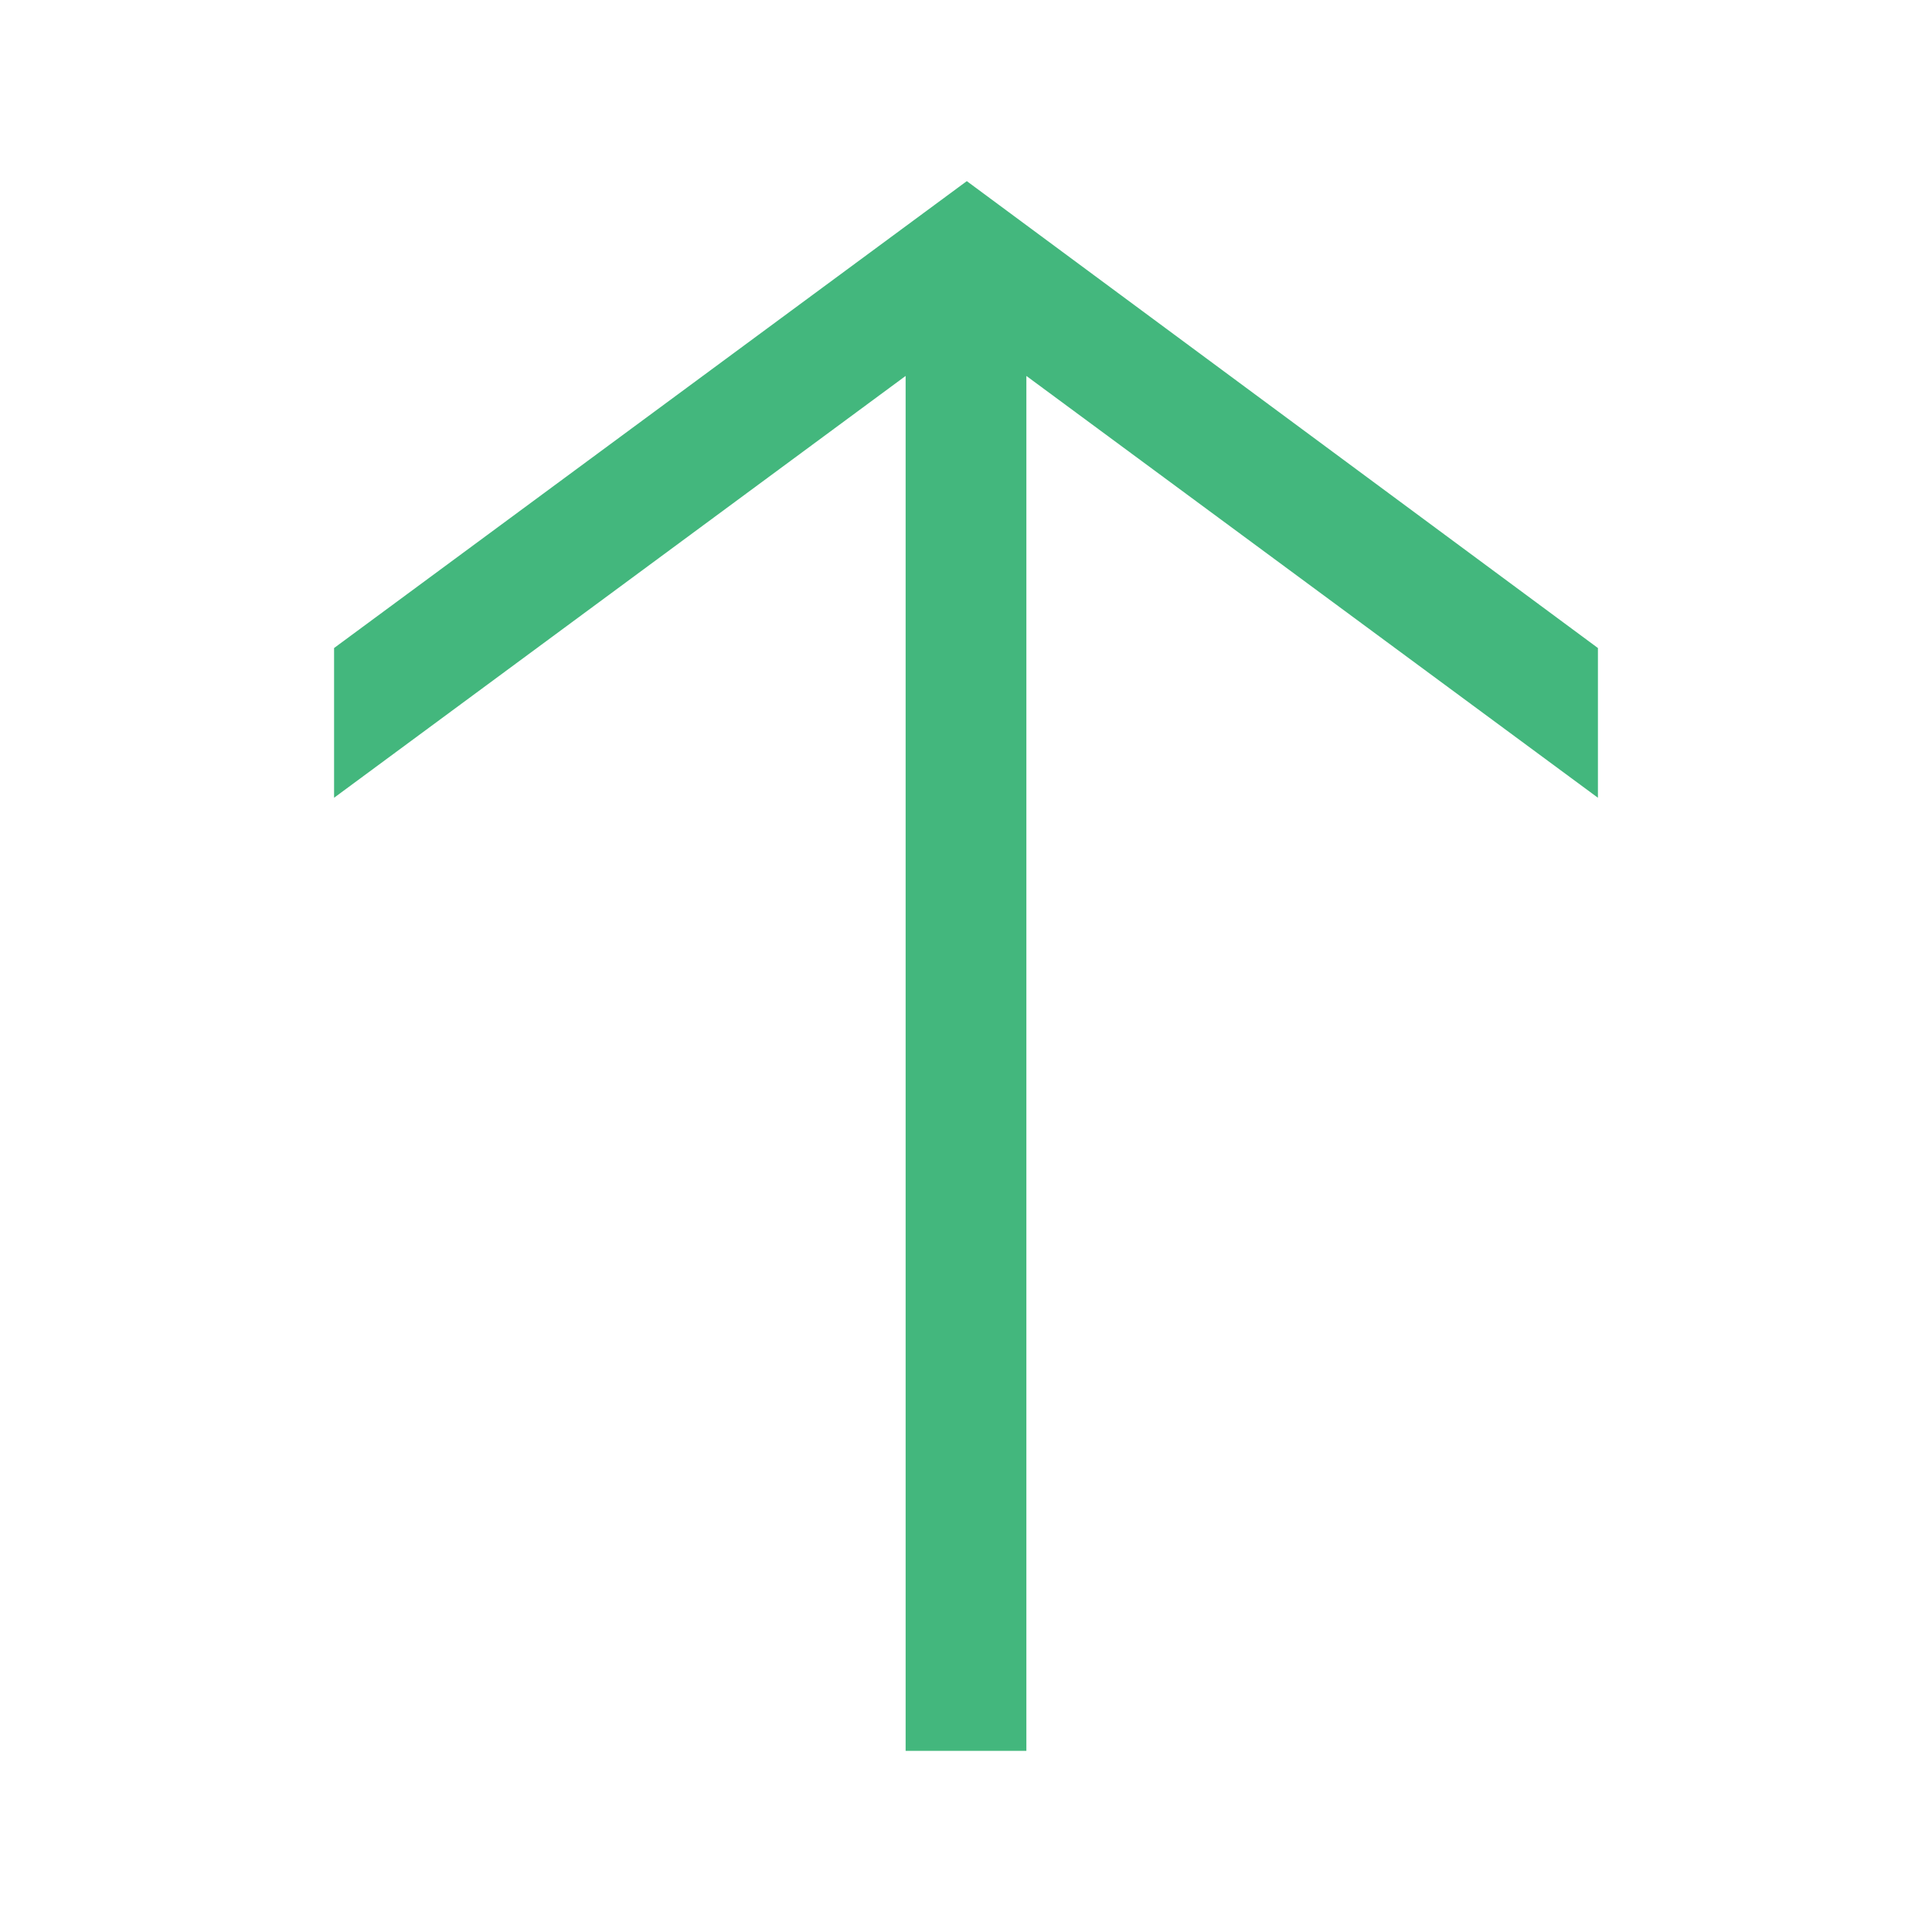 <svg width="24" height="24" viewBox="0 0 24 24" fill="none" xmlns="http://www.w3.org/2000/svg">
<path d="M19.85 8.05V9.91L12.75 4.67V21.75H11.25L11.25 4.67L4.15 9.91V8.05L12.01 2.25L19.85 8.05Z" fill="#43B77D"/>
</svg>
